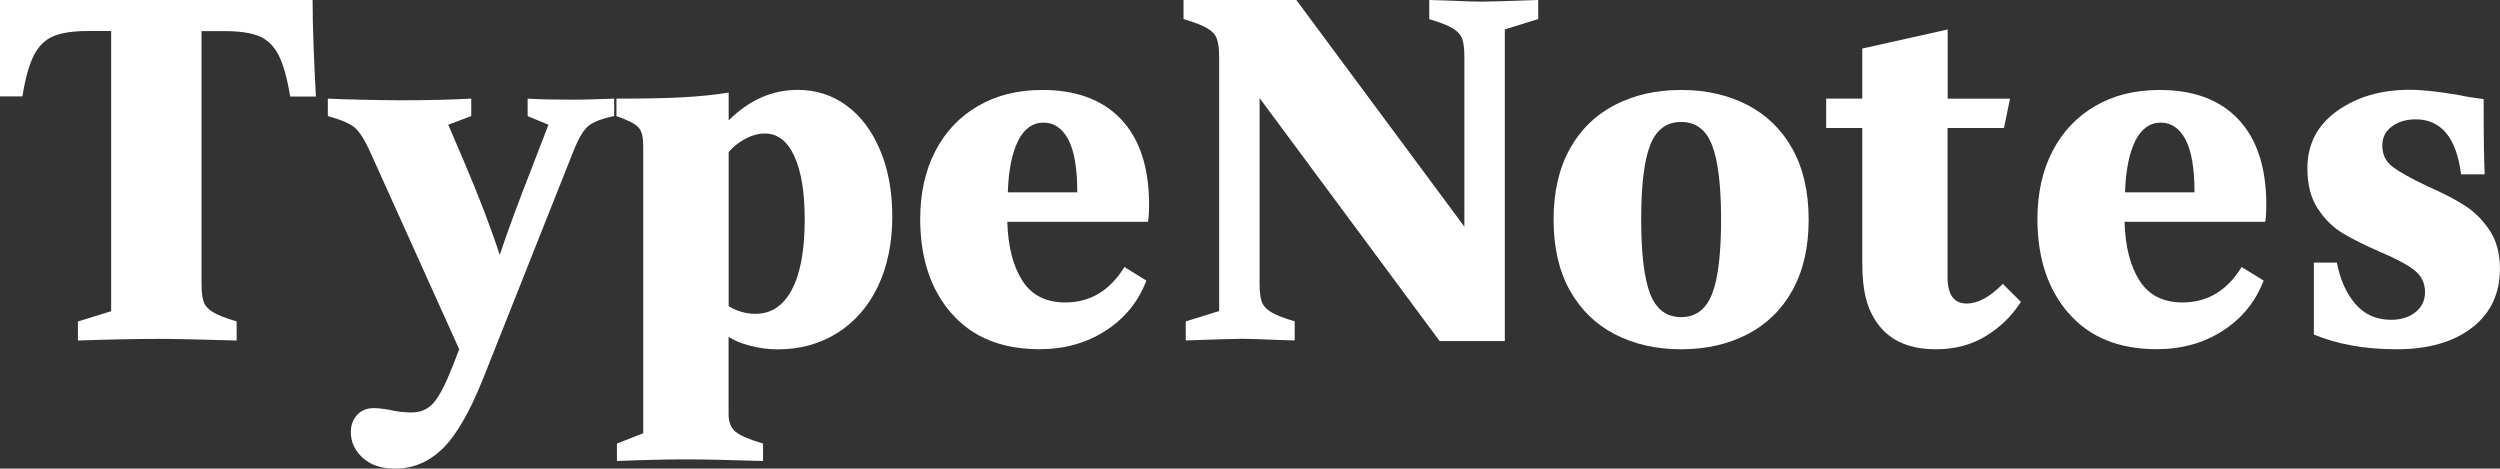 <?xml version="1.0" encoding="UTF-8"?>
<svg id="Capa_1" data-name="Capa 1" xmlns="http://www.w3.org/2000/svg" viewBox="0 0 305.42 57.25">
  <rect x="0" y="0" width="305.42" height="57.25" fill="#333333" stroke="none"/>
  <defs>
    <style>
      .cls-1 {
        fill: #fff;
      }
    </style>
  </defs>
  <path class="cls-1" d="m9.5,39.28l4.08-1.26V3.79h-2.81c-1.83,0-3.24.21-4.25.63-1,.42-1.8,1.2-2.38,2.33s-1.05,2.81-1.4,5.03H-.4c.09-1.64.18-3.58.27-5.83C-.04,3.72,0,1.73,0,0h38.19c0,1.73.04,3.72.13,5.96.09,2.24.18,4.18.27,5.83h-3.14c-.36-2.22-.83-3.89-1.4-5.03-.58-1.13-1.37-1.91-2.37-2.33-1-.42-2.42-.63-4.25-.63h-2.81v30.82c0,1.02.09,1.78.27,2.26.18.49.56.91,1.14,1.26.58.36,1.54.73,2.88,1.13v2.33c-4.41-.13-7.54-.2-9.36-.2-2.94,0-6.29.07-10.03.2v-2.33Z"/>
  <path class="cls-1" d="m44.3,55.92c-.96-.89-1.44-1.93-1.44-3.13,0-.84.26-1.54.77-2.1.51-.56,1.19-.83,2.04-.83.31,0,.63.02.97.07.33.04.63.09.9.13.89.22,1.81.33,2.74.33,1.11,0,2.02-.4,2.71-1.2.69-.8,1.46-2.29,2.31-4.46l.8-2.06-10.9-24.16c-.67-1.46-1.29-2.44-1.87-2.93-.58-.49-1.67-.95-3.28-1.4v-2.13c.89.04,2.22.09,3.98.13,1.76.04,3.44.07,5.05.07,3.25,0,6.09-.07,8.49-.2v2.13l-2.81,1.06,1.94,4.53c1.87,4.39,3.32,8.19,4.35,11.38.94-2.84,2.3-6.52,4.08-11.05l1.87-4.86-2.54-1.06v-2.13c1.52.09,3.39.13,5.62.13.89,0,2.54-.04,4.95-.13v2.13c-1.52.31-2.57.72-3.18,1.23-.6.51-1.21,1.56-1.84,3.16l-10.97,27.63c-1.65,4.13-3.31,7-4.98,8.62-1.67,1.62-3.6,2.43-5.78,2.43-1.7,0-3.02-.44-3.98-1.33Z"/>
  <path class="cls-1" d="m75.37,54.19l3.21-1.26V17.77c0-1.07-.2-1.81-.6-2.23-.4-.42-1.29-.88-2.67-1.36v-2.13c3.43,0,6.16-.05,8.19-.17,2.03-.11,3.87-.3,5.52-.57v3.4c2.5-2.49,5.31-3.73,8.43-3.73,2.23,0,4.21.63,5.95,1.9,1.74,1.27,3.11,3.07,4.11,5.43,1,2.35,1.5,5.08,1.5,8.19s-.59,6.08-1.77,8.52c-1.18,2.44-2.83,4.33-4.95,5.66-2.12,1.33-4.54,2-7.26,2-1.12,0-2.23-.14-3.34-.43-1.12-.29-2.01-.65-2.68-1.1v9.45c0,.98.29,1.7.87,2.16.58.47,1.69.94,3.34,1.43v2.13c-4.15-.13-7.27-.2-9.36-.2-2.45,0-5.28.07-8.49.2v-2.13Zm21.37-18.81c1.05-1.97,1.57-4.83,1.57-8.55,0-3.33-.42-5.91-1.27-7.76-.85-1.84-2.05-2.76-3.61-2.76-.76,0-1.54.21-2.34.63-.8.42-1.49.96-2.07,1.63v18.84c1.03.62,2.12.93,3.28.93,1.92,0,3.4-.99,4.45-2.96Z"/>
  <path class="cls-1" d="m116.23,38.28c-2.54-2.93-3.81-6.77-3.81-11.52,0-3.15.61-5.91,1.84-8.29,1.23-2.37,2.96-4.21,5.22-5.52,2.25-1.31,4.87-1.96,7.86-1.96,4.15,0,7.34,1.19,9.6,3.56,2.25,2.37,3.4,5.78,3.44,10.22,0,1.07-.04,1.84-.13,2.33h-17.19c.09,3.02.7,5.42,1.84,7.19,1.14,1.78,2.89,2.66,5.25,2.66,3.03,0,5.44-1.44,7.22-4.33l2.68,1.66c-.98,2.57-2.64,4.62-4.98,6.12-2.34,1.51-5.03,2.26-8.06,2.26-4.64,0-8.23-1.46-10.77-4.39Zm15.38-14.78c0-2.93-.37-5.08-1.1-6.46-.74-1.38-1.75-2.06-3.04-2.06s-2.37.75-3.11,2.26c-.74,1.51-1.15,3.59-1.24,6.26h8.49Z"/>
  <path class="cls-1" d="m153.88,11.98v22.63c0,1.02.09,1.78.27,2.26.18.49.56.91,1.14,1.26.58.36,1.54.73,2.88,1.13v2.33l-2.34-.07c-1.87-.09-3.23-.13-4.08-.13s-3.14.07-6.89.2v-2.33l4.08-1.26V6.99c0-.98-.09-1.72-.27-2.23-.18-.51-.57-.94-1.17-1.3-.6-.36-1.57-.73-2.91-1.13V0h13.78l20.53,27.69V6.99c0-1.02-.09-1.78-.27-2.26-.18-.49-.56-.91-1.14-1.26-.58-.36-1.54-.73-2.88-1.13V0l2.34.07c1.87.09,3.23.13,4.08.13s3.14-.07,6.89-.2v2.33l-4.08,1.26v38.08h-7.96l-22-29.69Z"/>
  <path class="cls-1" d="m197.29,40.84c-2.36-1.22-4.2-3.02-5.52-5.39-1.32-2.37-1.97-5.25-1.97-8.62s.66-6.25,1.97-8.62c1.31-2.37,3.15-4.17,5.52-5.39,2.36-1.22,5.06-1.83,8.09-1.83s5.73.61,8.09,1.83c2.36,1.22,4.2,3.02,5.52,5.39,1.31,2.37,1.97,5.25,1.97,8.62s-.66,6.25-1.97,8.62c-1.32,2.38-3.15,4.17-5.52,5.39-2.36,1.22-5.06,1.83-8.09,1.83s-5.73-.61-8.09-1.83Zm11.87-4.93c.74-1.89,1.1-4.91,1.1-9.09s-.37-7.2-1.1-9.09c-.74-1.89-2-2.83-3.78-2.83s-3.04.94-3.78,2.83c-.74,1.89-1.1,4.92-1.1,9.09s.37,7.2,1.1,9.09c.74,1.89,1.99,2.83,3.78,2.83s3.04-.94,3.78-2.83Z"/>
  <path class="cls-1" d="m229.65,39.88c-.76-.93-1.3-2.01-1.64-3.23-.33-1.22-.5-2.72-.5-4.49V15.64h-4.41v-3.59h4.41v-6.12l10.43-2.33v8.45h7.62l-.74,3.59h-6.89v18.24c0,2.13.78,3.2,2.34,3.2,1.38,0,2.85-.8,4.41-2.4l2.21,2.2c-1.11,1.73-2.55,3.13-4.31,4.19-1.76,1.07-3.78,1.6-6.05,1.6-3.08,0-5.37-.93-6.89-2.8Z"/>
  <path class="cls-1" d="m252.72,38.28c-2.54-2.93-3.81-6.77-3.81-11.52,0-3.15.61-5.91,1.84-8.29,1.23-2.37,2.96-4.21,5.22-5.52,2.25-1.31,4.87-1.96,7.86-1.96,4.15,0,7.34,1.19,9.6,3.56,2.25,2.37,3.4,5.78,3.44,10.22,0,1.07-.04,1.84-.13,2.33h-17.19c.09,3.02.7,5.42,1.84,7.19,1.14,1.78,2.89,2.66,5.25,2.66,3.03,0,5.44-1.44,7.22-4.33l2.68,1.66c-.98,2.57-2.64,4.62-4.98,6.12-2.34,1.51-5.03,2.26-8.06,2.26-4.64,0-8.23-1.46-10.77-4.39Zm15.38-14.78c0-2.93-.37-5.08-1.1-6.46-.74-1.38-1.75-2.06-3.04-2.06s-2.37.75-3.11,2.26c-.74,1.51-1.15,3.59-1.24,6.26h8.49Z"/>
  <path class="cls-1" d="m282.68,40.87v-8.79h2.81c.4,2.09,1.16,3.77,2.27,5.06,1.11,1.29,2.56,1.93,4.35,1.93,1.2,0,2.2-.31,2.98-.93.78-.62,1.17-1.44,1.17-2.46,0-1.11-.45-2.01-1.34-2.7-.89-.69-2.3-1.43-4.21-2.23-1.83-.8-3.33-1.55-4.51-2.26-1.18-.71-2.2-1.71-3.04-3-.85-1.29-1.27-2.93-1.27-4.93,0-2.93,1.2-5.26,3.61-6.99,2.41-1.73,5.37-2.6,8.89-2.6,1.52,0,3.57.22,6.15.67.54.13,1.49.29,2.88.47,0,4.44.04,7.5.13,9.19h-2.88c-.58-4.48-2.43-6.72-5.55-6.72-1.16,0-2.13.29-2.91.87-.78.58-1.17,1.35-1.17,2.33,0,1.11.43,1.99,1.3,2.63.87.64,2.28,1.43,4.25,2.36,1.83.8,3.33,1.58,4.51,2.33,1.18.75,2.2,1.76,3.04,3.03.85,1.26,1.27,2.83,1.27,4.69,0,3.06-1.14,5.47-3.41,7.22-2.27,1.75-5.35,2.63-9.23,2.63s-7.16-.6-10.1-1.8Z"/>
</svg>